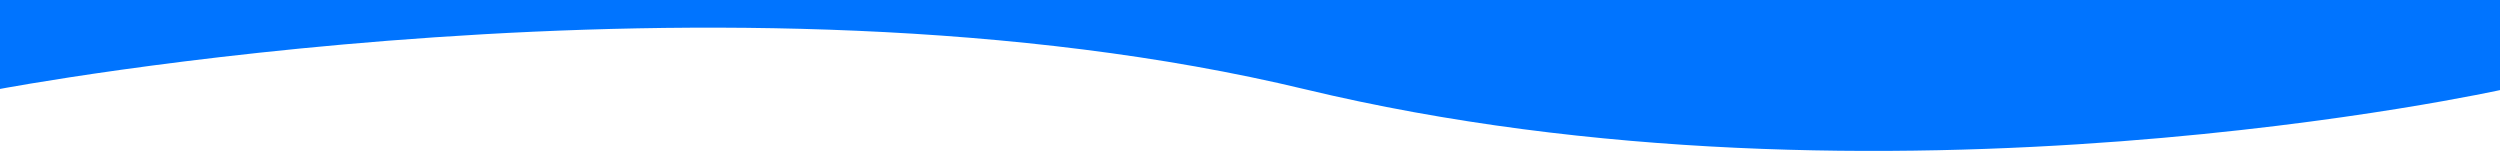 <?xml version="1.0" encoding="utf-8"?>
<!-- Generator: Adobe Illustrator 21.0.2, SVG Export Plug-In . SVG Version: 6.00 Build 0)  -->
<svg version="1.1" id="Camada_1" xmlns="http://www.w3.org/2000/svg" xmlns:xlink="http://www.w3.org/1999/xlink" x="0px" y="0px"
	 viewBox="0 0 131.6 8" style="enable-background:new 0 0 131.6 8;" xml:space="preserve">
<style type="text/css">
	.st0{fill:#0074FF;}
</style>
<path class="st0" d="M131.8,4.7c0,0-32.7,7.3-63.1,0s-68.8,0-68.8,0L-0.2,0H8h123.8L131.8,4.7z"/>
</svg>
